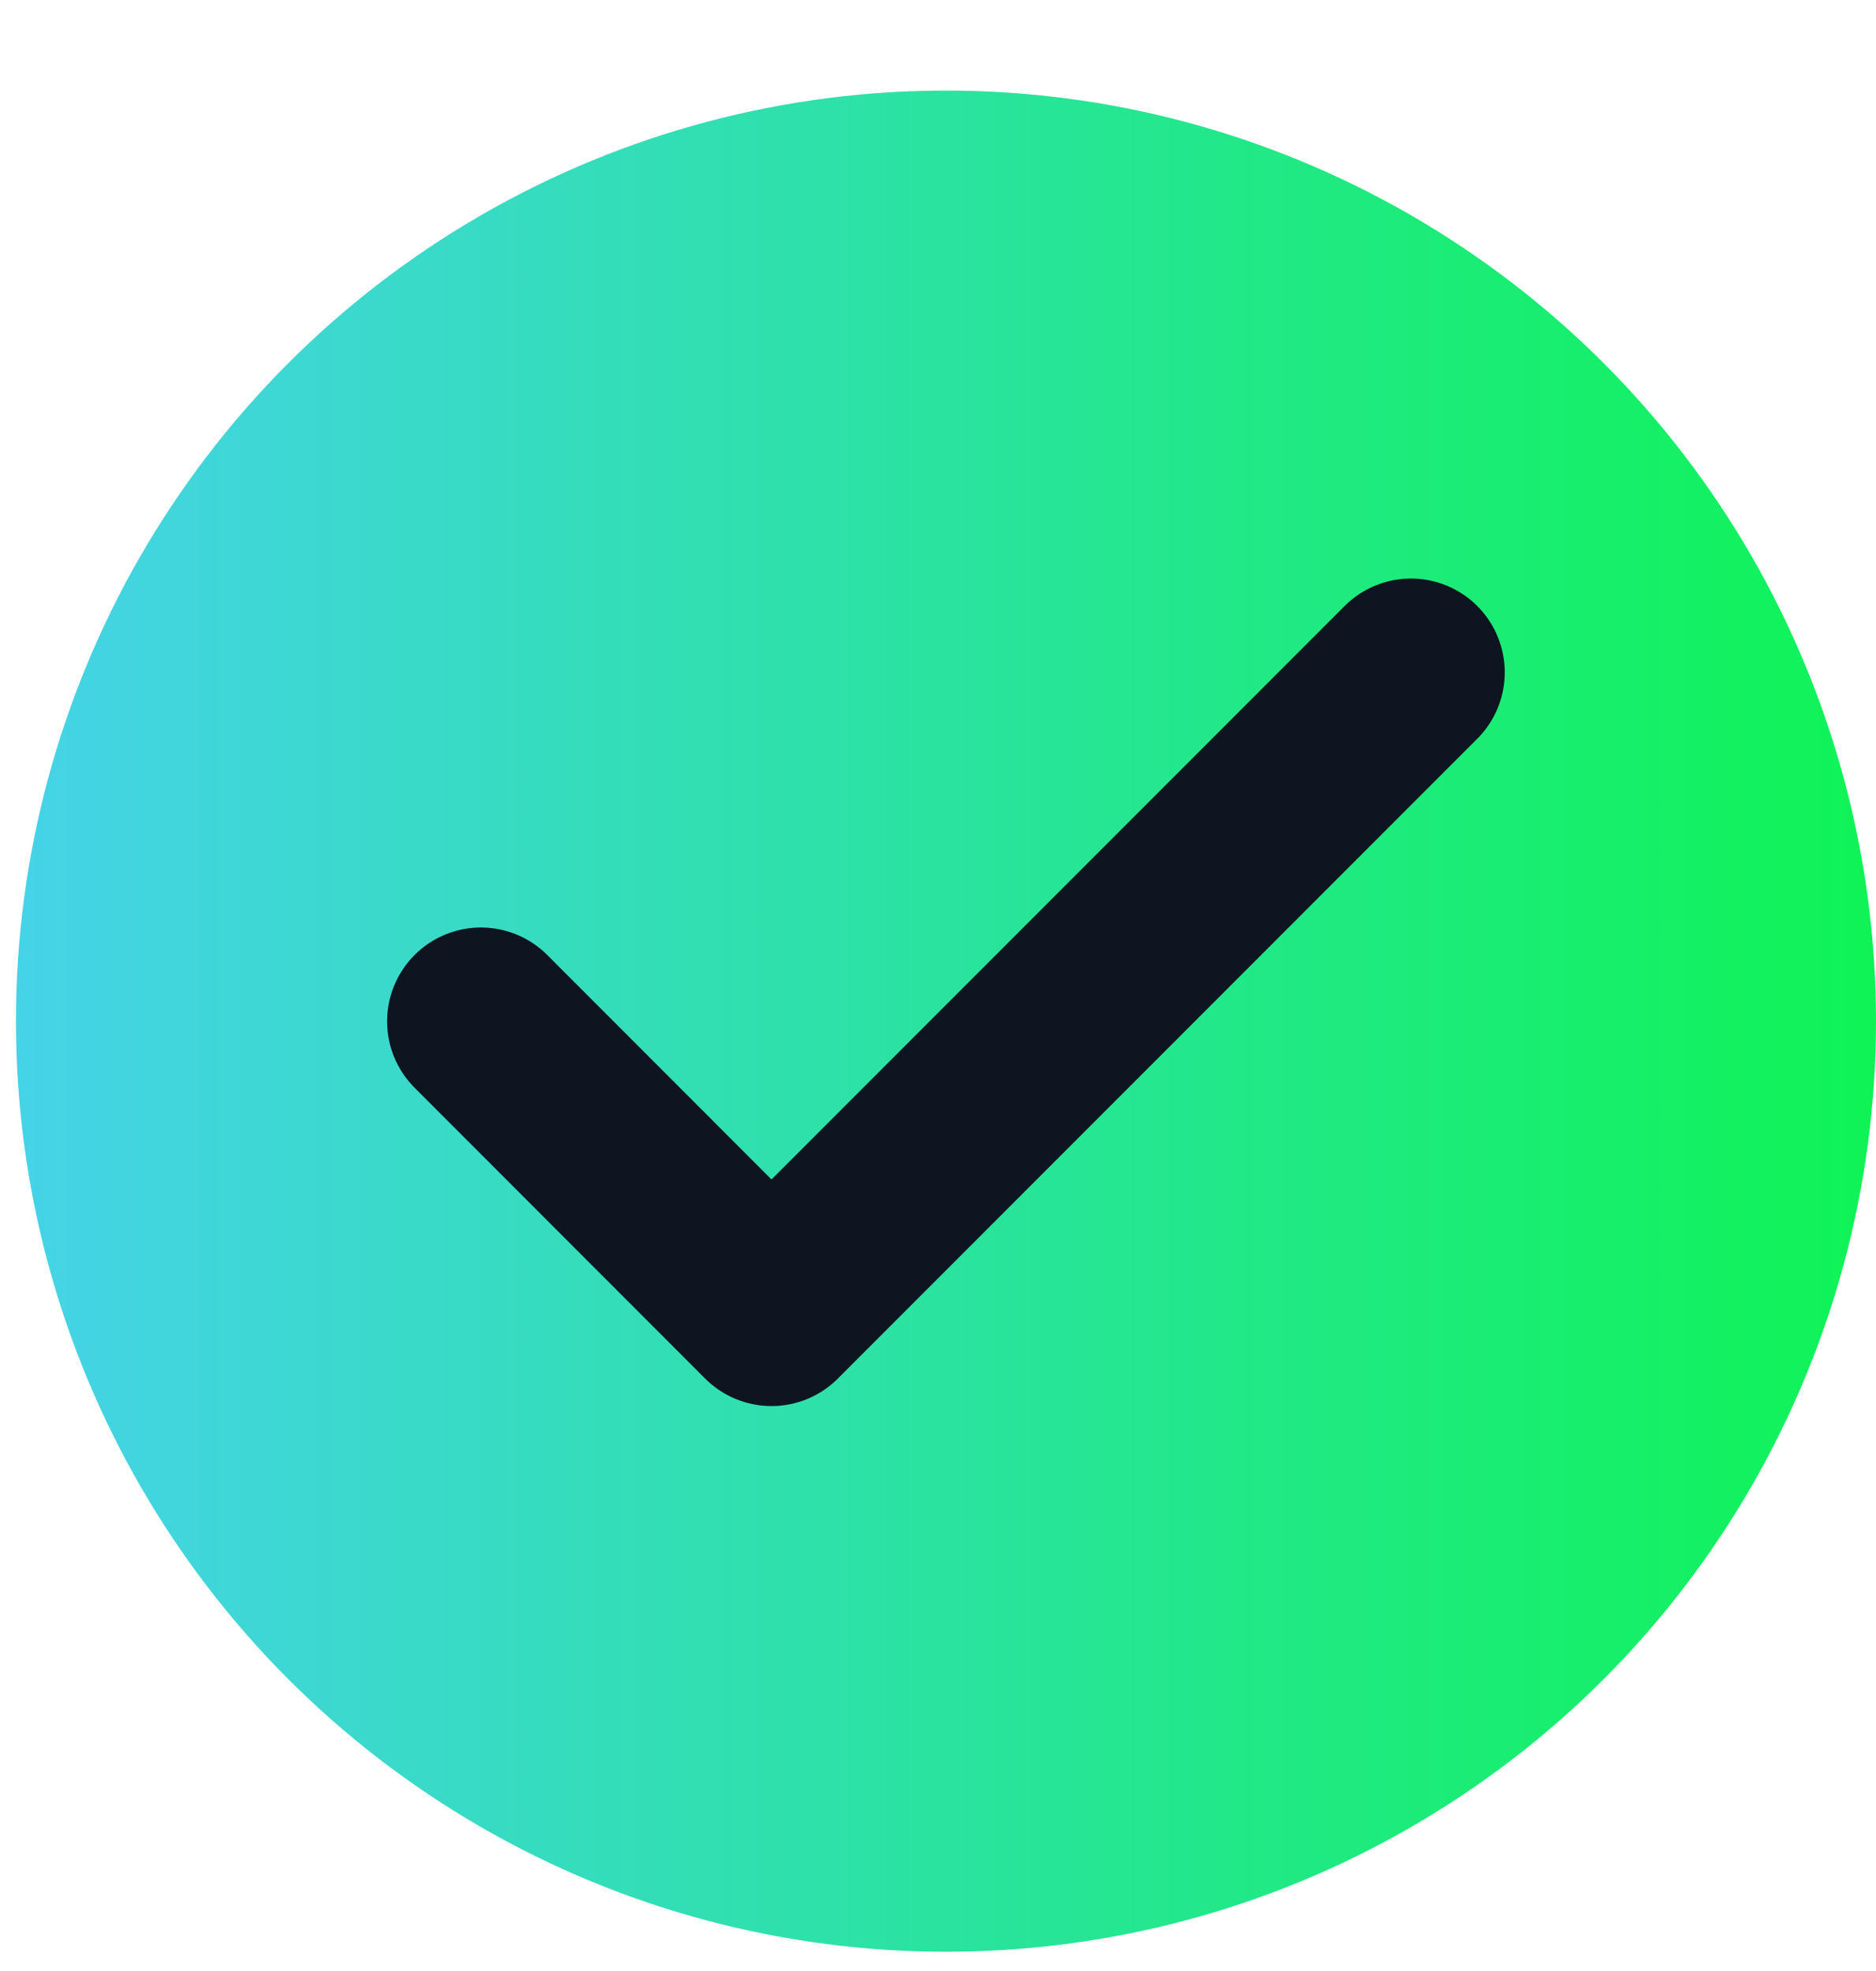 <svg width="20" height="21" viewBox="0 0 20 21" fill="none" xmlns="http://www.w3.org/2000/svg">
<circle cx="10.085" cy="10.88" r="9.915" fill="url(#paint0_linear_5313_119984)"/>
<path d="M15.042 7.164L8.225 13.981L5.127 10.882" stroke="#0E1521" stroke-width="2" stroke-linecap="round" stroke-linejoin="round"/>
<defs>
<linearGradient id="paint0_linear_5313_119984" x1="0.17" y1="10.88" x2="21.068" y2="10.88" gradientUnits="userSpaceOnUse">
<stop stop-color="#45D3E8"/>
<stop offset="1" stop-color="#0CF54E"/>
</linearGradient>
</defs>
</svg>
